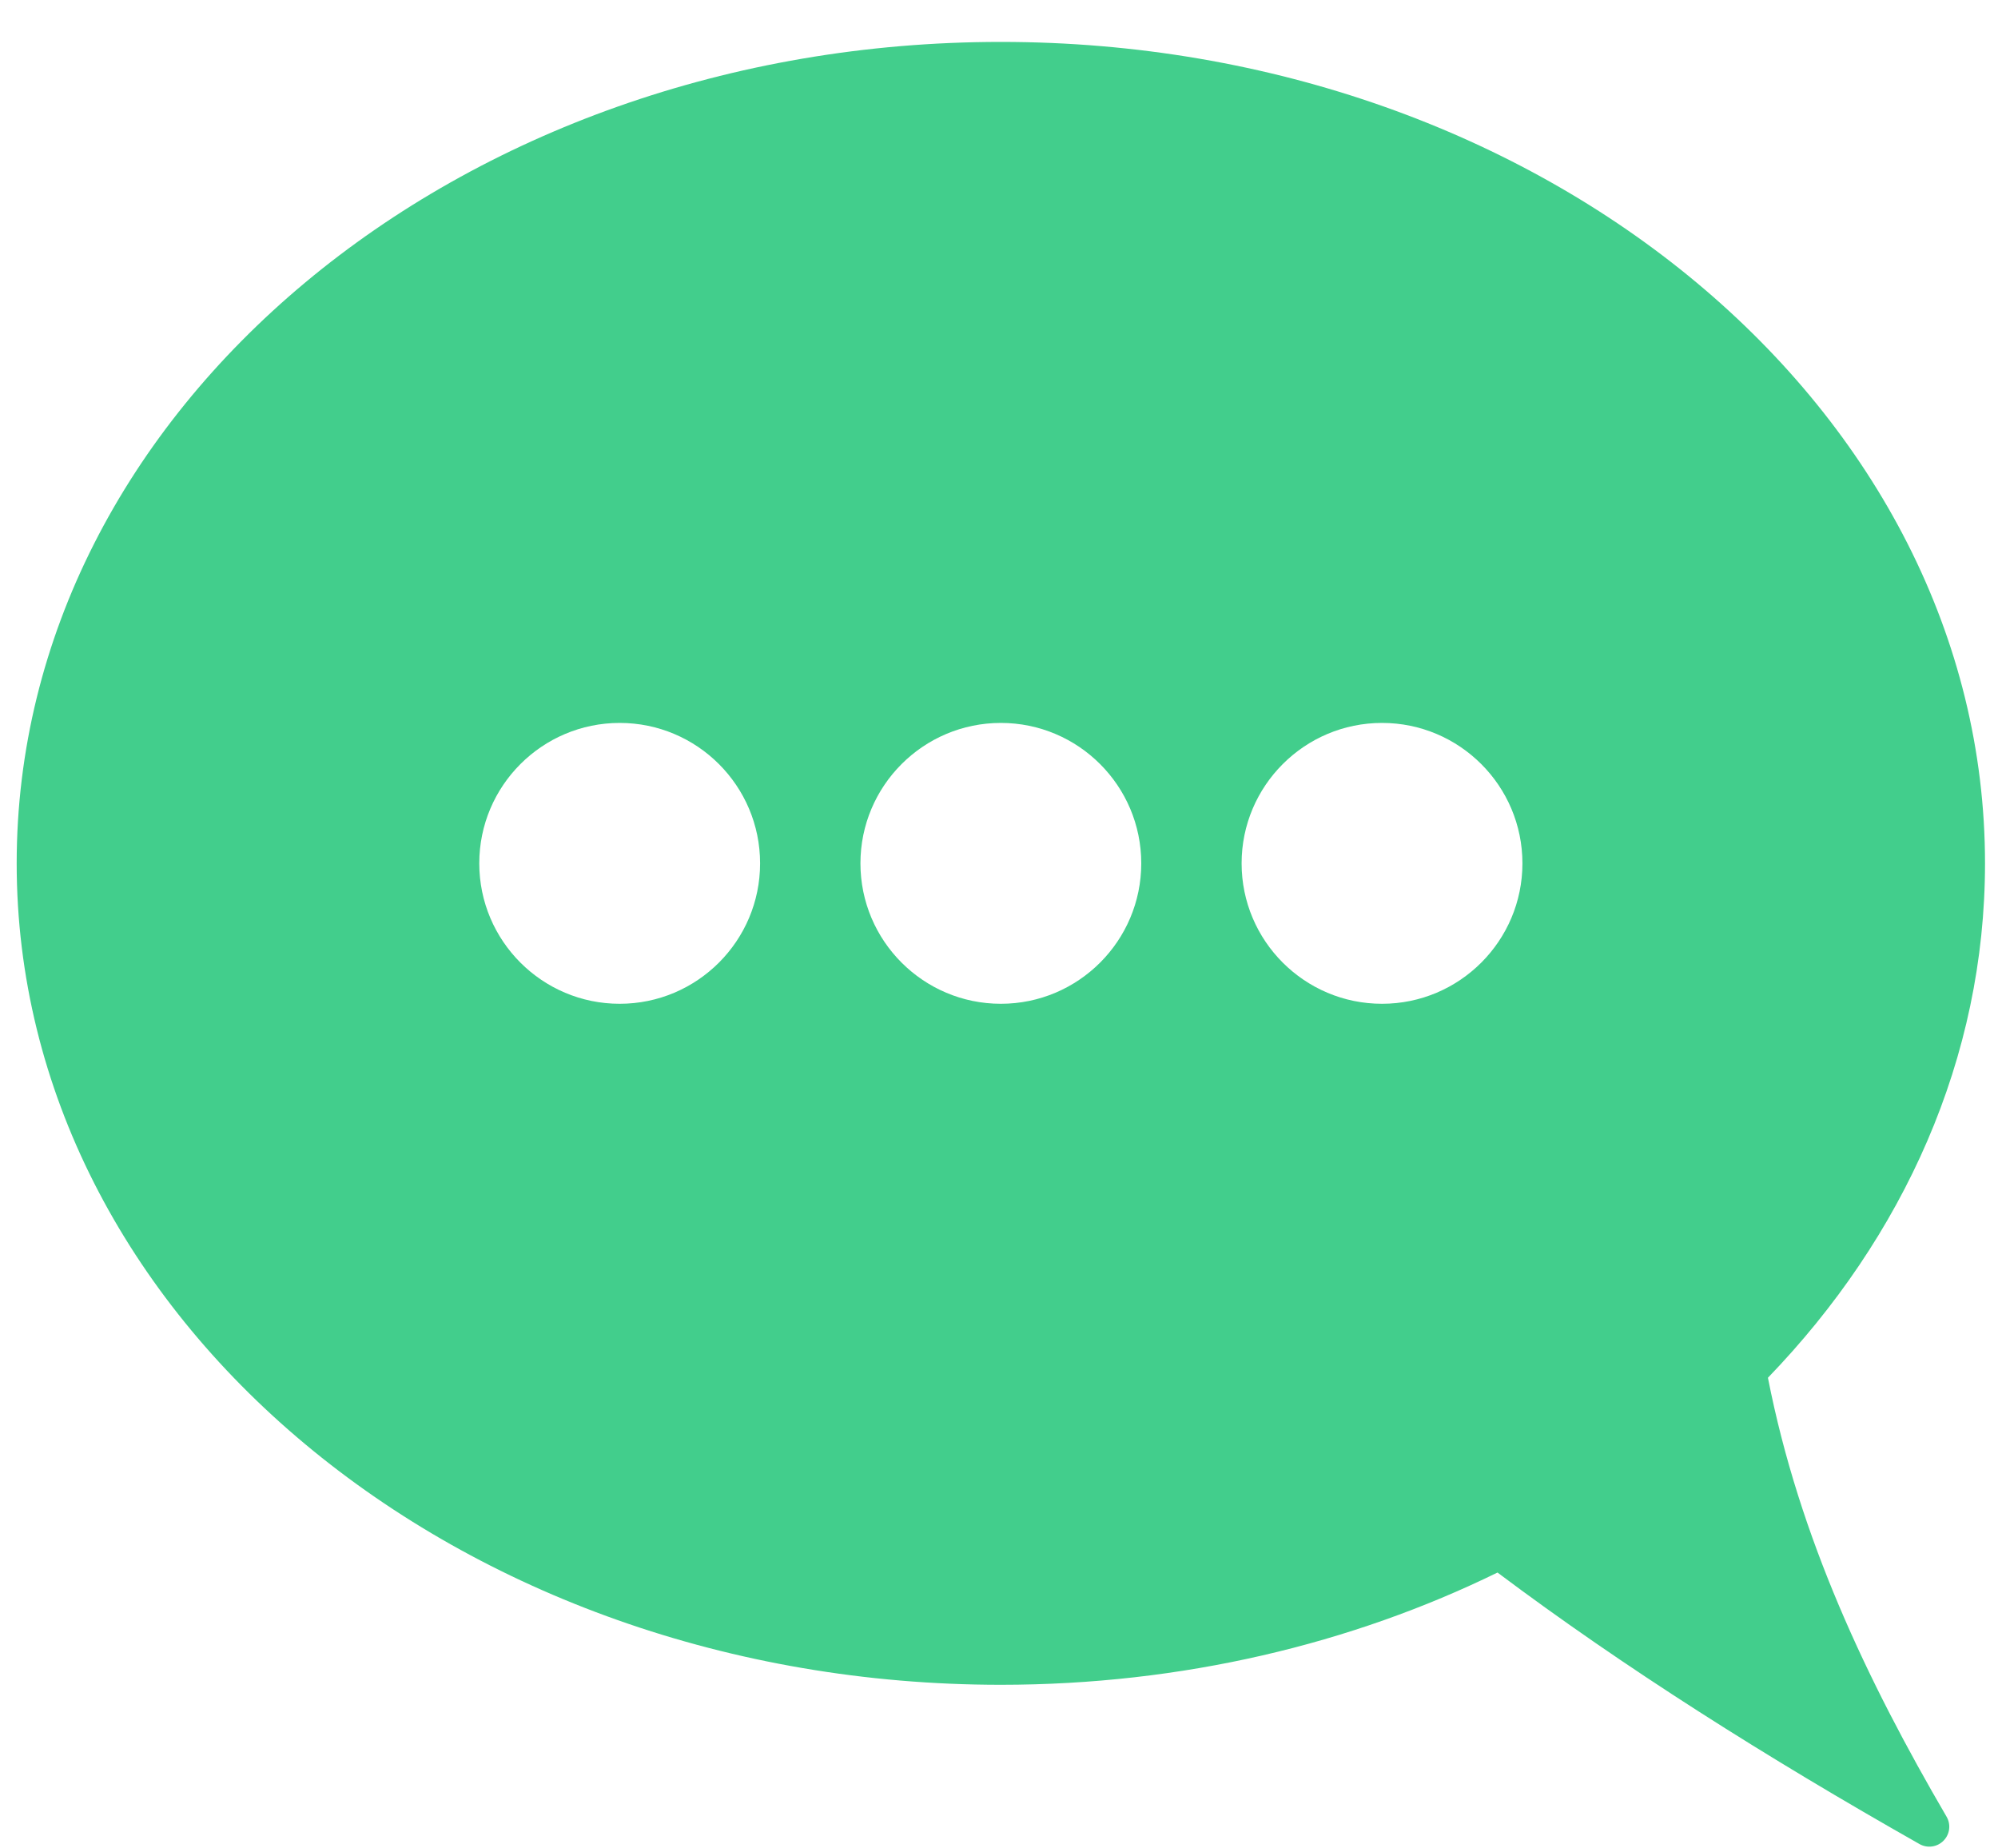 <?xml version="1.0" encoding="UTF-8" standalone="no"?><!DOCTYPE svg PUBLIC "-//W3C//DTD SVG 1.1//EN" "http://www.w3.org/Graphics/SVG/1.1/DTD/svg11.dtd"><svg width="100%" height="100%" viewBox="0 0 40 37" version="1.1" xmlns="http://www.w3.org/2000/svg" xmlns:xlink="http://www.w3.org/1999/xlink" xml:space="preserve" xmlns:serif="http://www.serif.com/" style="fill-rule:evenodd;clip-rule:evenodd;stroke-linejoin:round;stroke-miterlimit:2;"><path d="M29.98,31.478c-2.919,1.428 -6.317,2.247 -9.943,2.247c-10.874,0 -19.703,-7.368 -19.703,-16.443c0,-9.075 8.829,-16.443 19.703,-16.443c10.874,0 19.703,7.368 19.703,16.443c0,3.896 -1.627,7.478 -4.346,10.297c0.629,3.209 1.983,6.056 3.575,8.784c0.092,0.155 0.068,0.353 -0.059,0.482c-0.126,0.129 -0.323,0.157 -0.48,0.069c-3.067,-1.737 -5.92,-3.538 -8.45,-5.436Zm-17.574,-17.007c1.551,0 2.811,1.26 2.811,2.811c0,1.551 -1.26,2.811 -2.811,2.811c-1.551,0 -2.811,-1.26 -2.811,-2.811c0,-1.551 1.26,-2.811 2.811,-2.811Zm7.631,0c1.551,0 2.811,1.26 2.811,2.811c0,1.551 -1.26,2.811 -2.811,2.811c-1.551,0 -2.811,-1.26 -2.811,-2.811c0,-1.551 1.26,-2.811 2.811,-2.811Zm7.631,0c1.551,0 2.811,1.26 2.811,2.811c0,1.551 -1.26,2.811 -2.811,2.811c-1.551,0 -2.811,-1.26 -2.811,-2.811c0,-1.551 1.26,-2.811 2.811,-2.811Z" style="fill:#42ce8c;"/></svg>